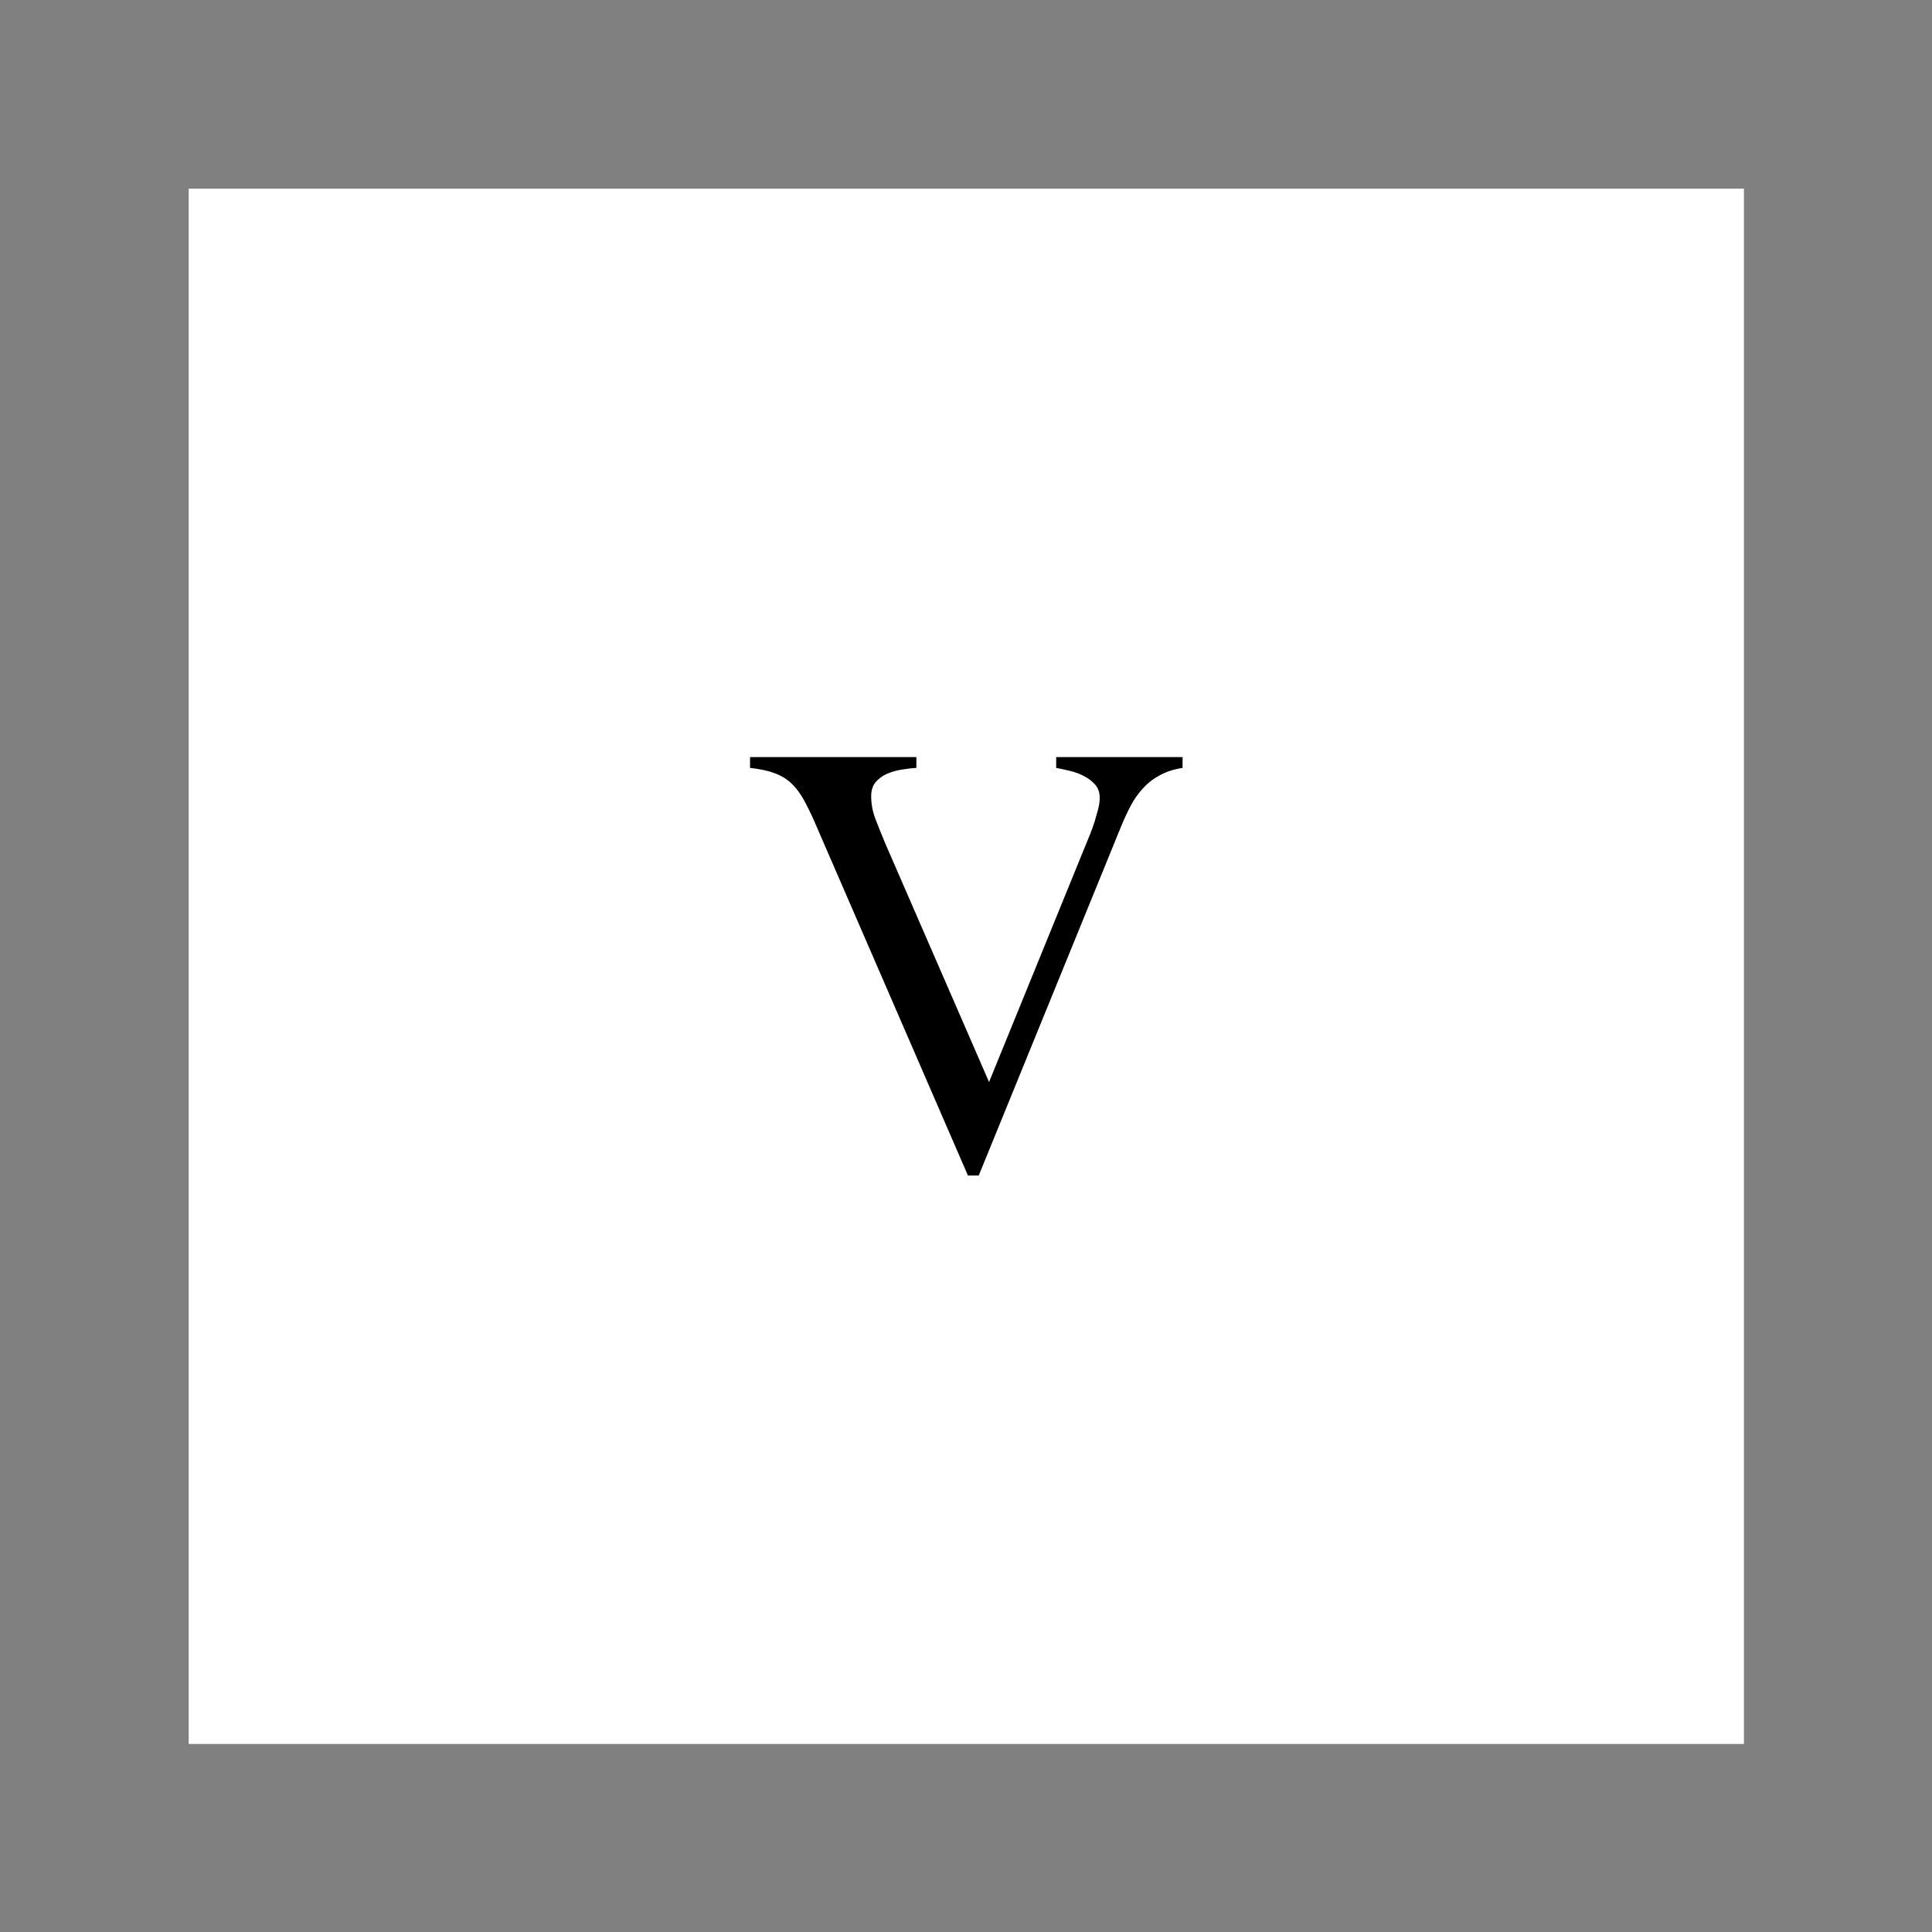 <svg xmlns="http://www.w3.org/2000/svg" version="1.1" xmlns:xlink="http://www.w3.org/1999/xlink" xmlns:svgjs="http://svgjs.dev/svgjs" width="128" height="128" viewBox="0 0 128 128"><rect x="0" y="0" width="128" height="128" fill="#808080" stroke="none"/><g transform="matrix(0.805,0,0,0.805,12.5,12.5)"><svg viewBox="0 0 200 200" data-background-color="#28353b" preserveAspectRatio="xMidYMid meet" height="128" width="128" xmlns="http://www.w3.org/2000/svg" xmlns:xlink="http://www.w3.org/1999/xlink"><g id="tight-bounds" transform="matrix(1,0,0,1,0,0)"><svg viewBox="0 0 200 200" height="200" width="200"><g><svg></svg></g><g><svg viewBox="0 0 200 200" height="200" width="200"><g><path d="M0 200l0-200 200 0 0 200z" fill="#ffffff" fill-rule="nonzero" stroke="none" stroke-width="1" stroke-linecap="butt" stroke-linejoin="miter" stroke-miterlimit="10" stroke-dasharray="" stroke-dashoffset="0" font-family="none" font-weight="none" font-size="none" text-anchor="none" style="mix-blend-mode: normal" data-fill-palette-color="tertiary"></path></g><g transform="matrix(1,0,0,1,72.19,73.09)"><svg viewBox="0 0 55.62 53.821" height="53.821" width="55.62"><g><svg viewBox="0 0 55.62 53.821" height="53.821" width="55.62"><g><svg viewBox="0 0 55.62 53.821" height="53.821" width="55.62"><g id="textblocktransform"><svg viewBox="0 0 55.62 53.821" height="53.821" width="55.62" id="textblock"><g><svg viewBox="0 0 55.62 53.821" height="53.821" width="55.62"><g transform="matrix(1,0,0,1,0,0)"><svg width="55.62" viewBox="0.34 -24.95 26.42 25.56" height="53.821" data-palette-color="#28353b"><path d="M26.76-24.95L26.76-24.29Q25.98-24.17 25.39-23.85 24.8-23.54 24.37-23.07 23.93-22.61 23.61-22.01 23.29-21.41 23-20.7L23-20.7 14.31 0.61 13.65 0.61 4.3-20.95Q3.96-21.73 3.64-22.31 3.32-22.9 2.89-23.32 2.47-23.73 1.86-23.96 1.25-24.19 0.34-24.29L0.34-24.29 0.34-24.95 10.5-24.95 10.5-24.29Q10.11-24.27 9.63-24.19 9.16-24.12 8.73-23.94 8.3-23.75 8.02-23.43 7.74-23.1 7.74-22.56L7.74-22.56Q7.74-21.88 7.98-21.22 8.23-20.56 8.59-19.7L8.59-19.7 14.94-5.1 20.85-19.6Q20.95-19.85 21.11-20.23 21.26-20.61 21.39-21.01 21.51-21.41 21.61-21.79 21.7-22.17 21.7-22.46L21.7-22.46Q21.7-22.95 21.42-23.27 21.14-23.58 20.74-23.79 20.34-24 19.87-24.11 19.41-24.22 19.04-24.29L19.04-24.29 19.04-24.95 26.76-24.95Z" opacity="1" transform="matrix(1,0,0,1,0,0)" fill="#000000" class="undefined-text-0" data-fill-palette-color="quaternary" id="text-0"></path></svg></g></svg></g></svg></g></svg></g></svg></g></svg></g></svg></g><defs></defs></svg><rect width="200" height="200" fill="none" stroke="none" visibility="hidden"></rect></g></svg></g></svg>